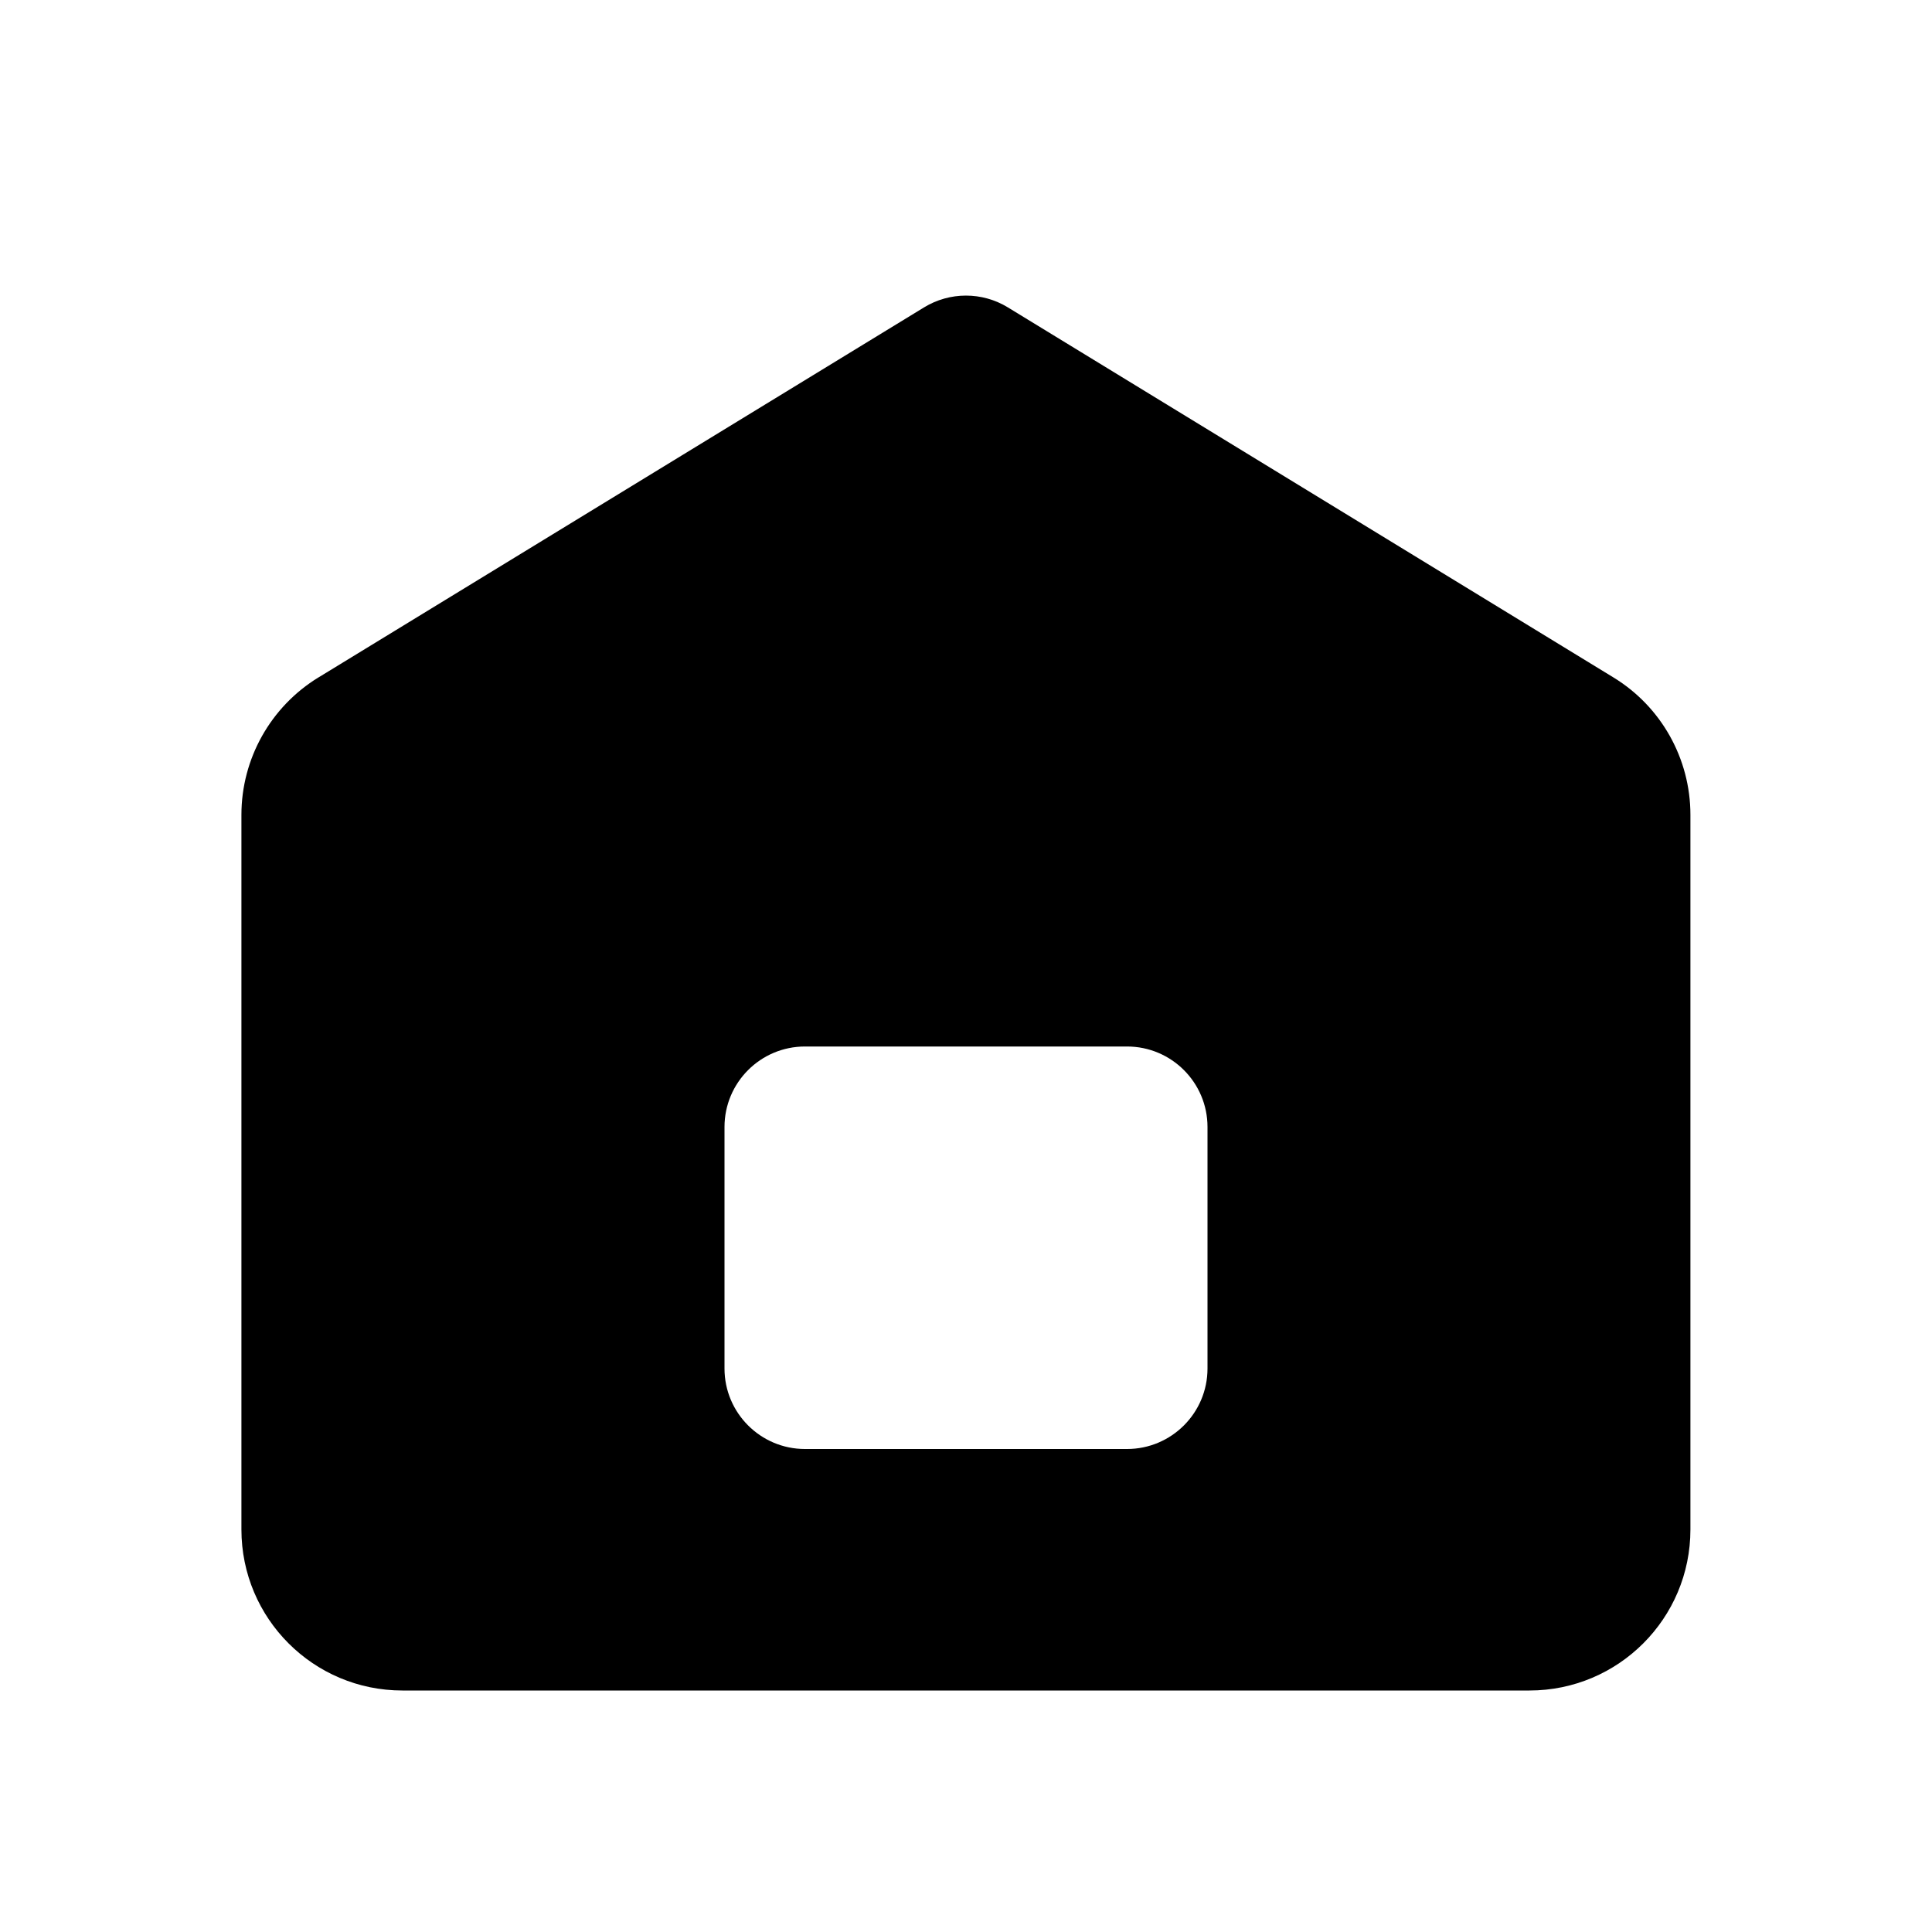 <svg height="24" viewBox="0 0 24 24" width="24" xmlns="http://www.w3.org/2000/svg"><g fill="none" fill-rule="evenodd"><path d="m0 0h24v24h-24z" opacity="0"/><path d="m3.957 8.415 7.521-4.596c.32-.196.723-.196 1.043 0l7.521 4.596c.595.363.957 1.01.957 1.707v8.878c0 1.105-.895 2-2 2l-14.0 0c-1.105 0-2-.895-2-2l0-8.878c0-.697.363-1.343.957-1.707zm6.043 4.585c-.552 0-1 .448-1 1v3c0 .552.448 1 1 1h4c.552 0 1-.448 1-1v-3c0-.552-.448-1-1-1z" fill="#000"/></g></svg>